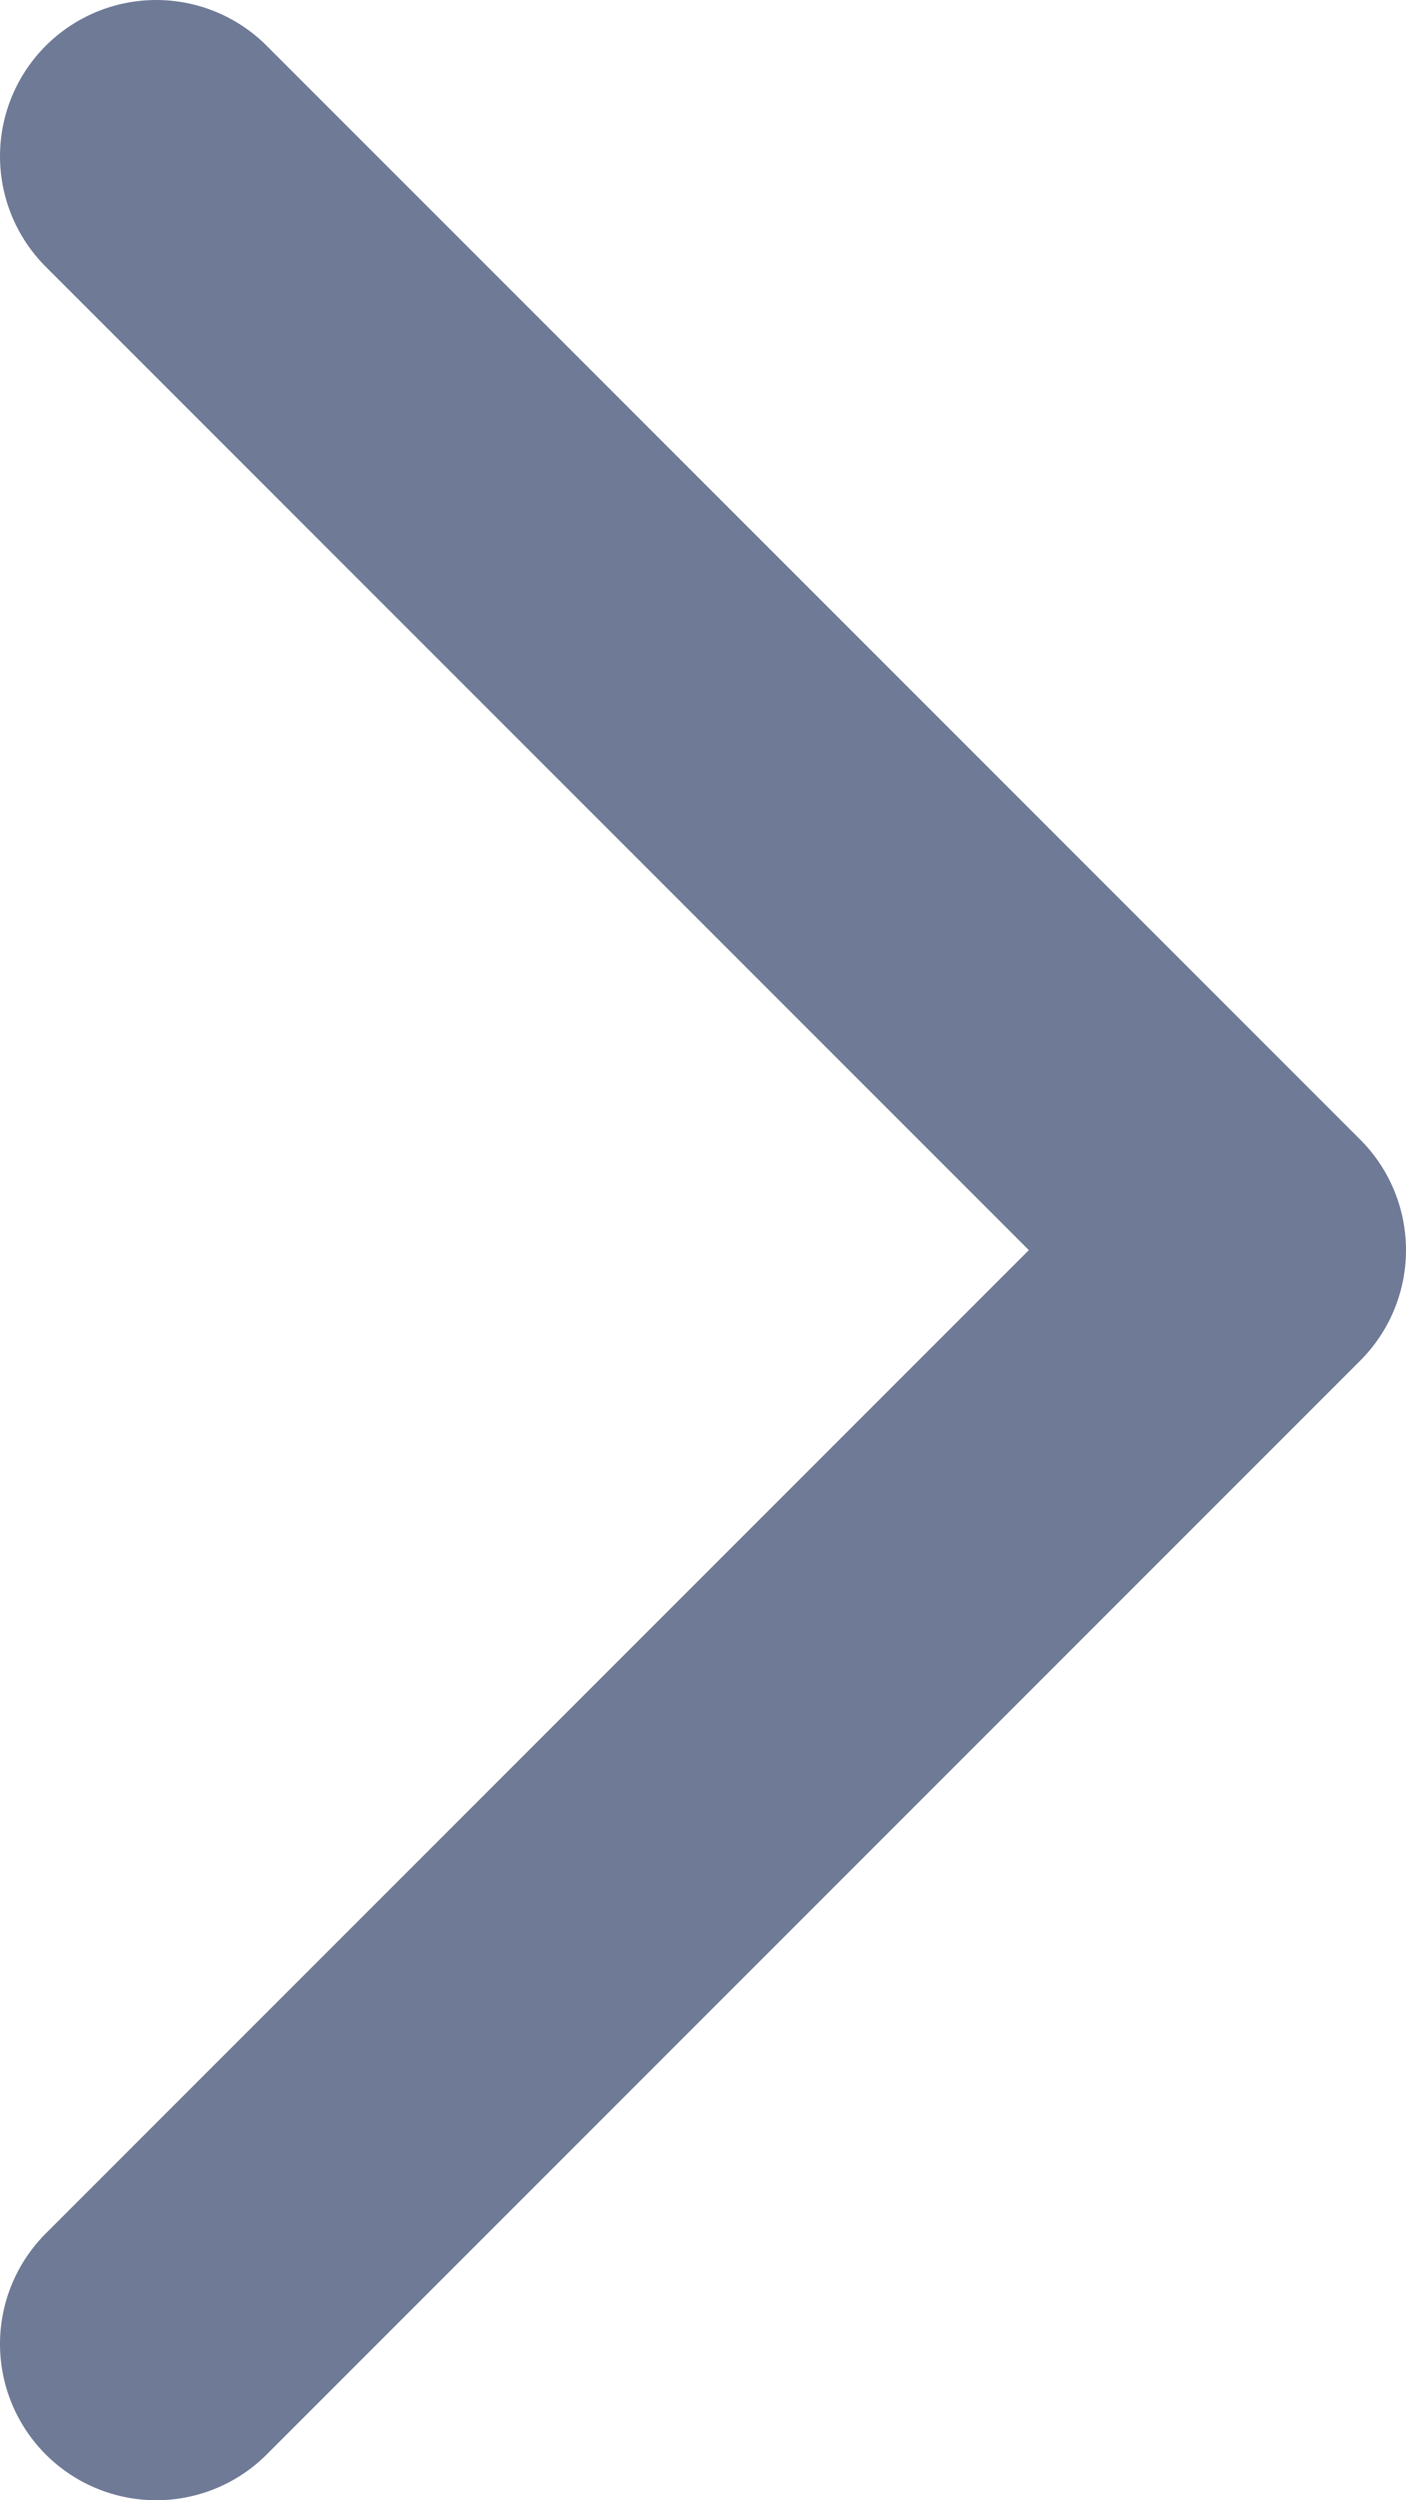 <?xml version="1.0" encoding="UTF-8"?>
<svg width="9px" height="16px" viewBox="0 0 9 16" version="1.1" xmlns="http://www.w3.org/2000/svg" xmlns:xlink="http://www.w3.org/1999/xlink">
    <g id="Android" stroke="none" stroke-width="1" fill="none" fill-rule="evenodd" stroke-linecap="round" stroke-linejoin="round">
        <g id="Много-моих-мест" transform="translate(-347, -701)" stroke="#6E7A96" stroke-width="2">
            <g id="Group-26" transform="translate(0, 674)">
                <polyline id="Path-2" transform="translate(351.5, 35) scale(-1, 1) translate(-351.5, -35) " points="355 28 348 35 355 42"></polyline>
            </g>
        </g>
    </g>
</svg>